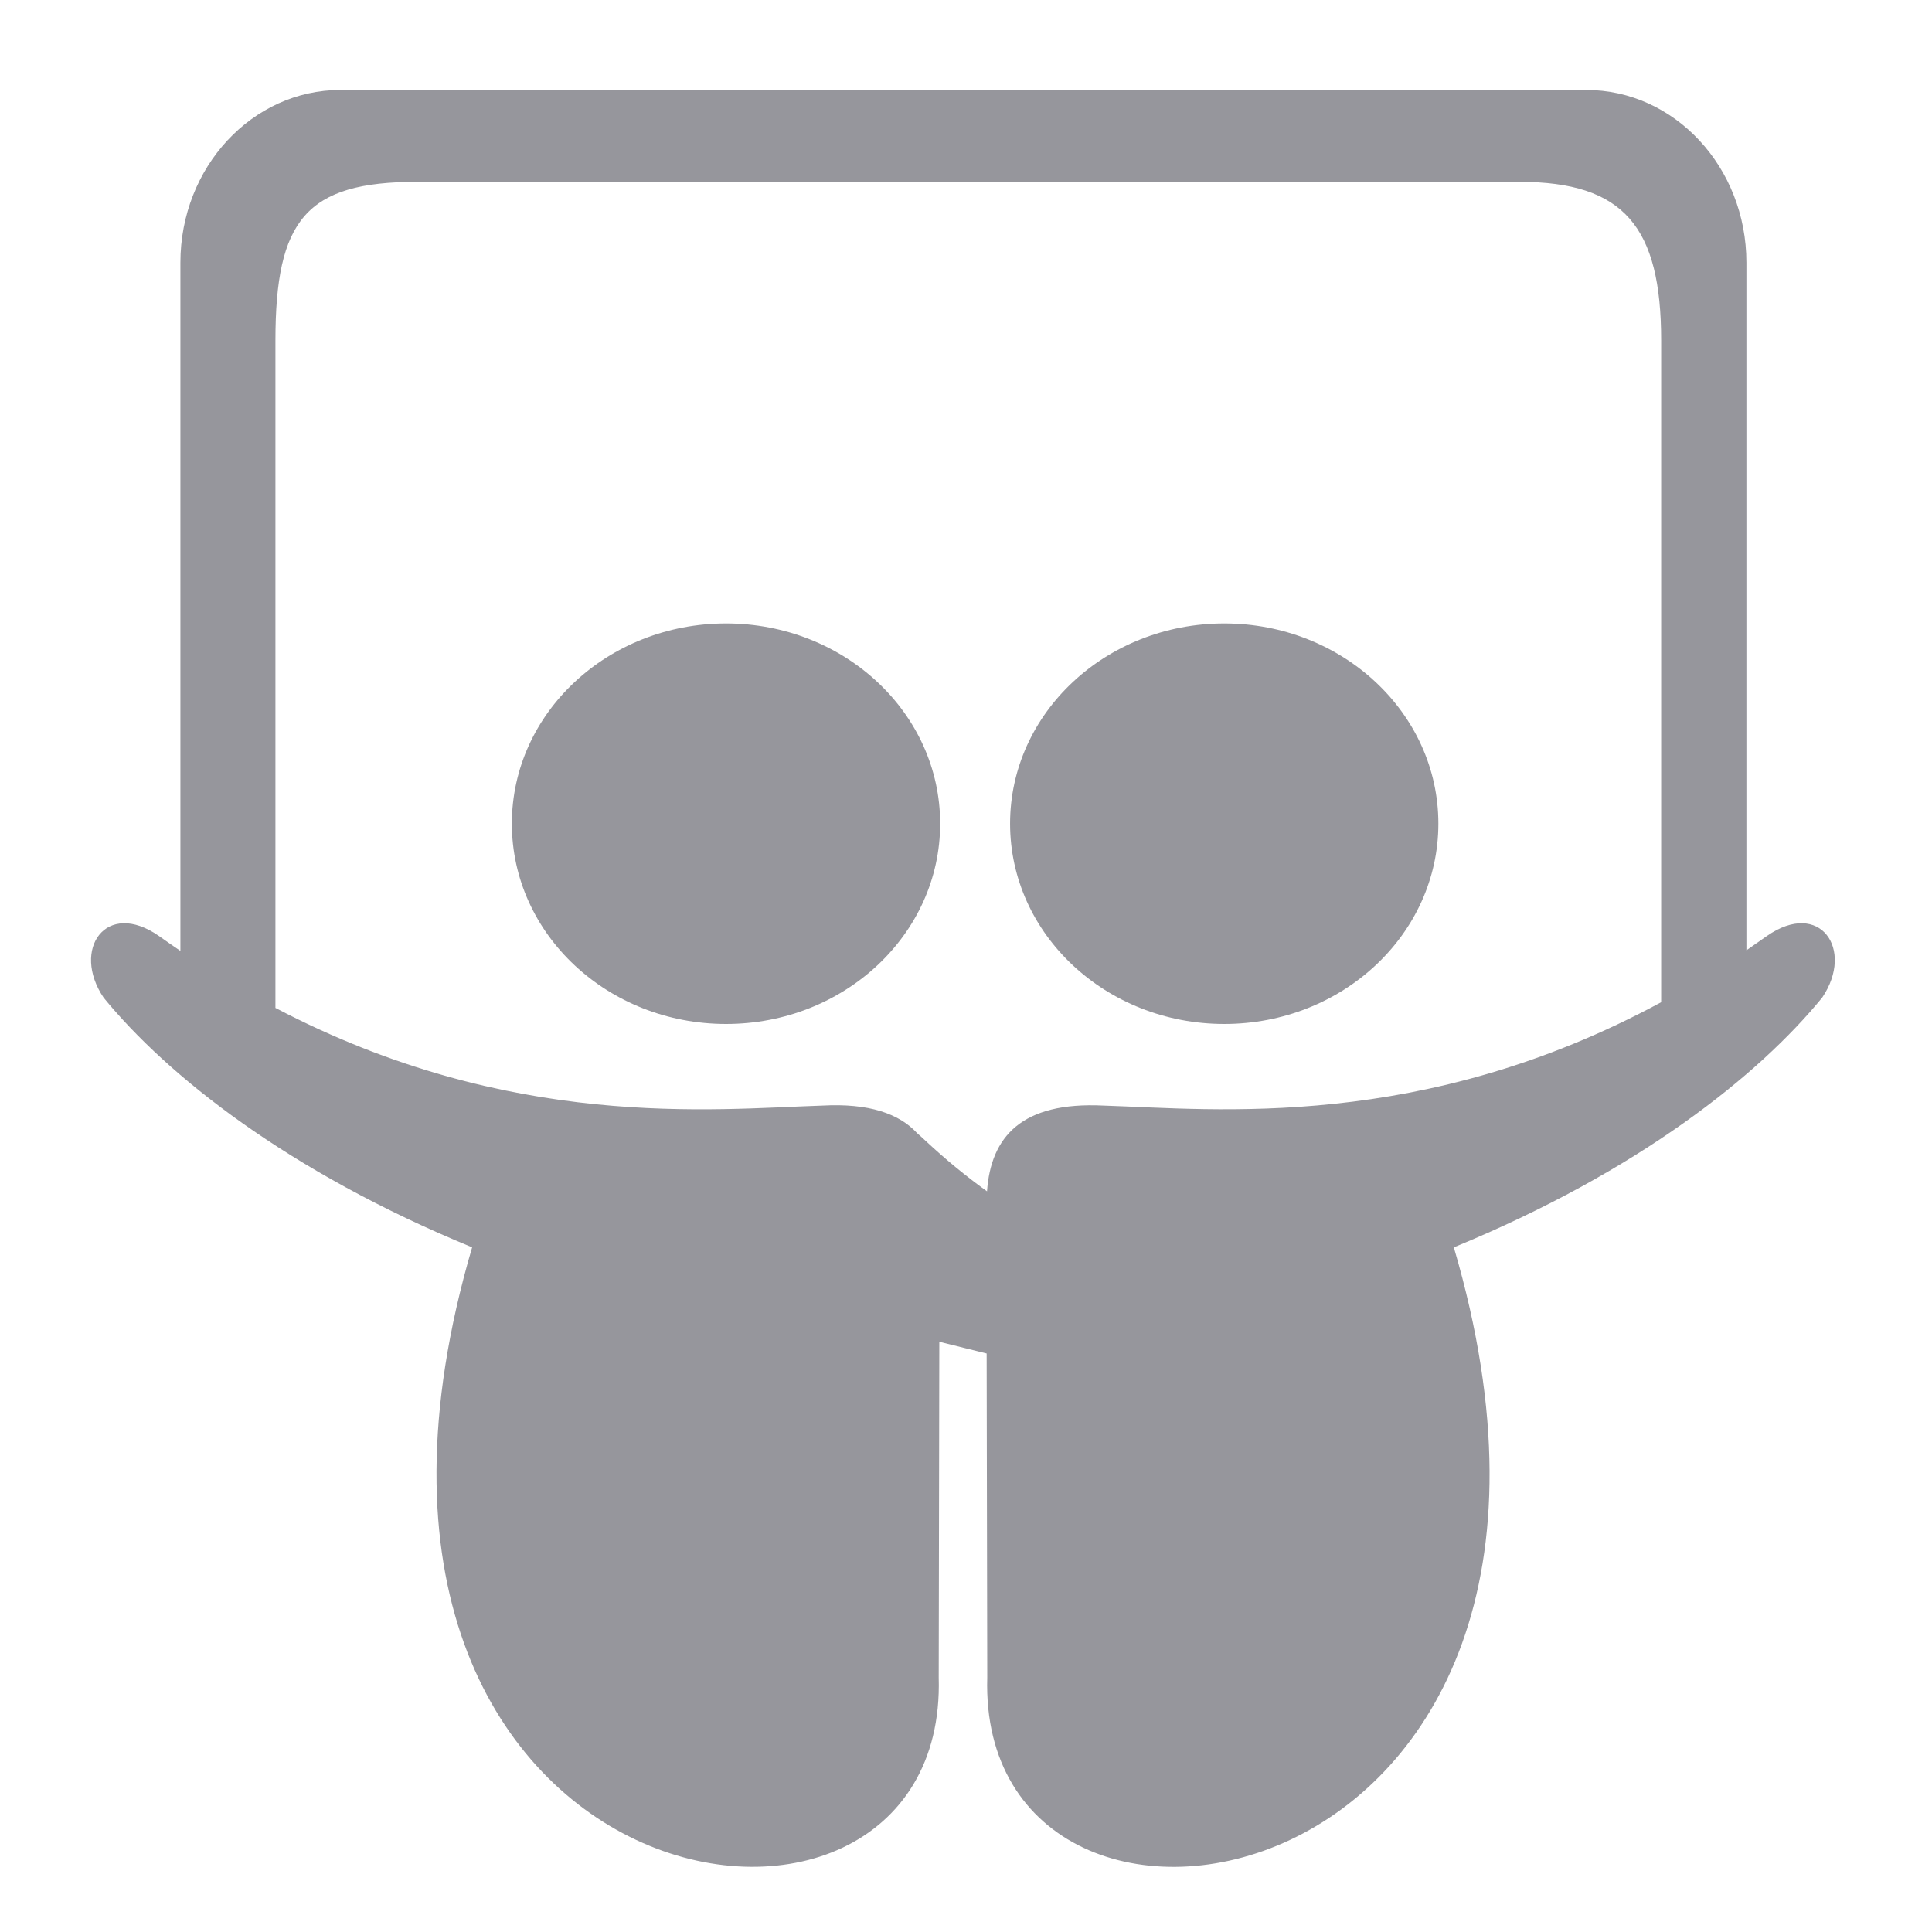 <svg width="16" height="16" viewBox="0 0 16 16" fill="none" xmlns="http://www.w3.org/2000/svg">
<path fill-rule="evenodd" clip-rule="evenodd" d="M13.757 8.3C11.774 9.372 10.067 9.185 9.14 9.156C8.459 9.122 8.206 9.415 8.174 9.866C7.997 9.739 7.829 9.6 7.67 9.452C7.646 9.429 7.621 9.407 7.596 9.385C7.447 9.223 7.198 9.135 6.81 9.156C5.897 9.185 4.227 9.367 2.281 8.347V2.821C2.281 1.82 2.536 1.506 3.452 1.506H12.583C13.45 1.506 13.757 1.879 13.757 2.821V8.3ZM14.632 7.752L14.463 7.87V2.175C14.463 1.384 13.868 0.745 13.136 0.745H2.82C2.089 0.745 1.494 1.384 1.494 2.175V7.875C1.435 7.835 1.376 7.794 1.317 7.752C0.877 7.445 0.589 7.863 0.858 8.262C1.383 8.904 2.381 9.702 3.91 10.33C2.292 15.841 7.857 16.716 7.774 13.892L7.779 11.112C7.925 11.147 8.053 11.181 8.171 11.209L8.176 13.892C8.092 16.717 13.661 15.841 12.04 10.33C13.569 9.702 14.566 8.904 15.091 8.261C15.36 7.863 15.072 7.445 14.632 7.752ZM6.013 5.163C5.034 5.163 4.239 5.905 4.239 6.821C4.239 7.737 5.033 8.48 6.013 8.48C6.992 8.48 7.786 7.737 7.786 6.821C7.786 5.905 6.992 5.163 6.013 5.163ZM10.139 5.163C9.159 5.163 8.365 5.905 8.365 6.821C8.365 7.737 9.159 8.48 10.139 8.48C11.117 8.48 11.912 7.737 11.912 6.821C11.912 5.905 11.117 5.163 10.139 5.163Z" fill="#96969C"/>
</svg>

